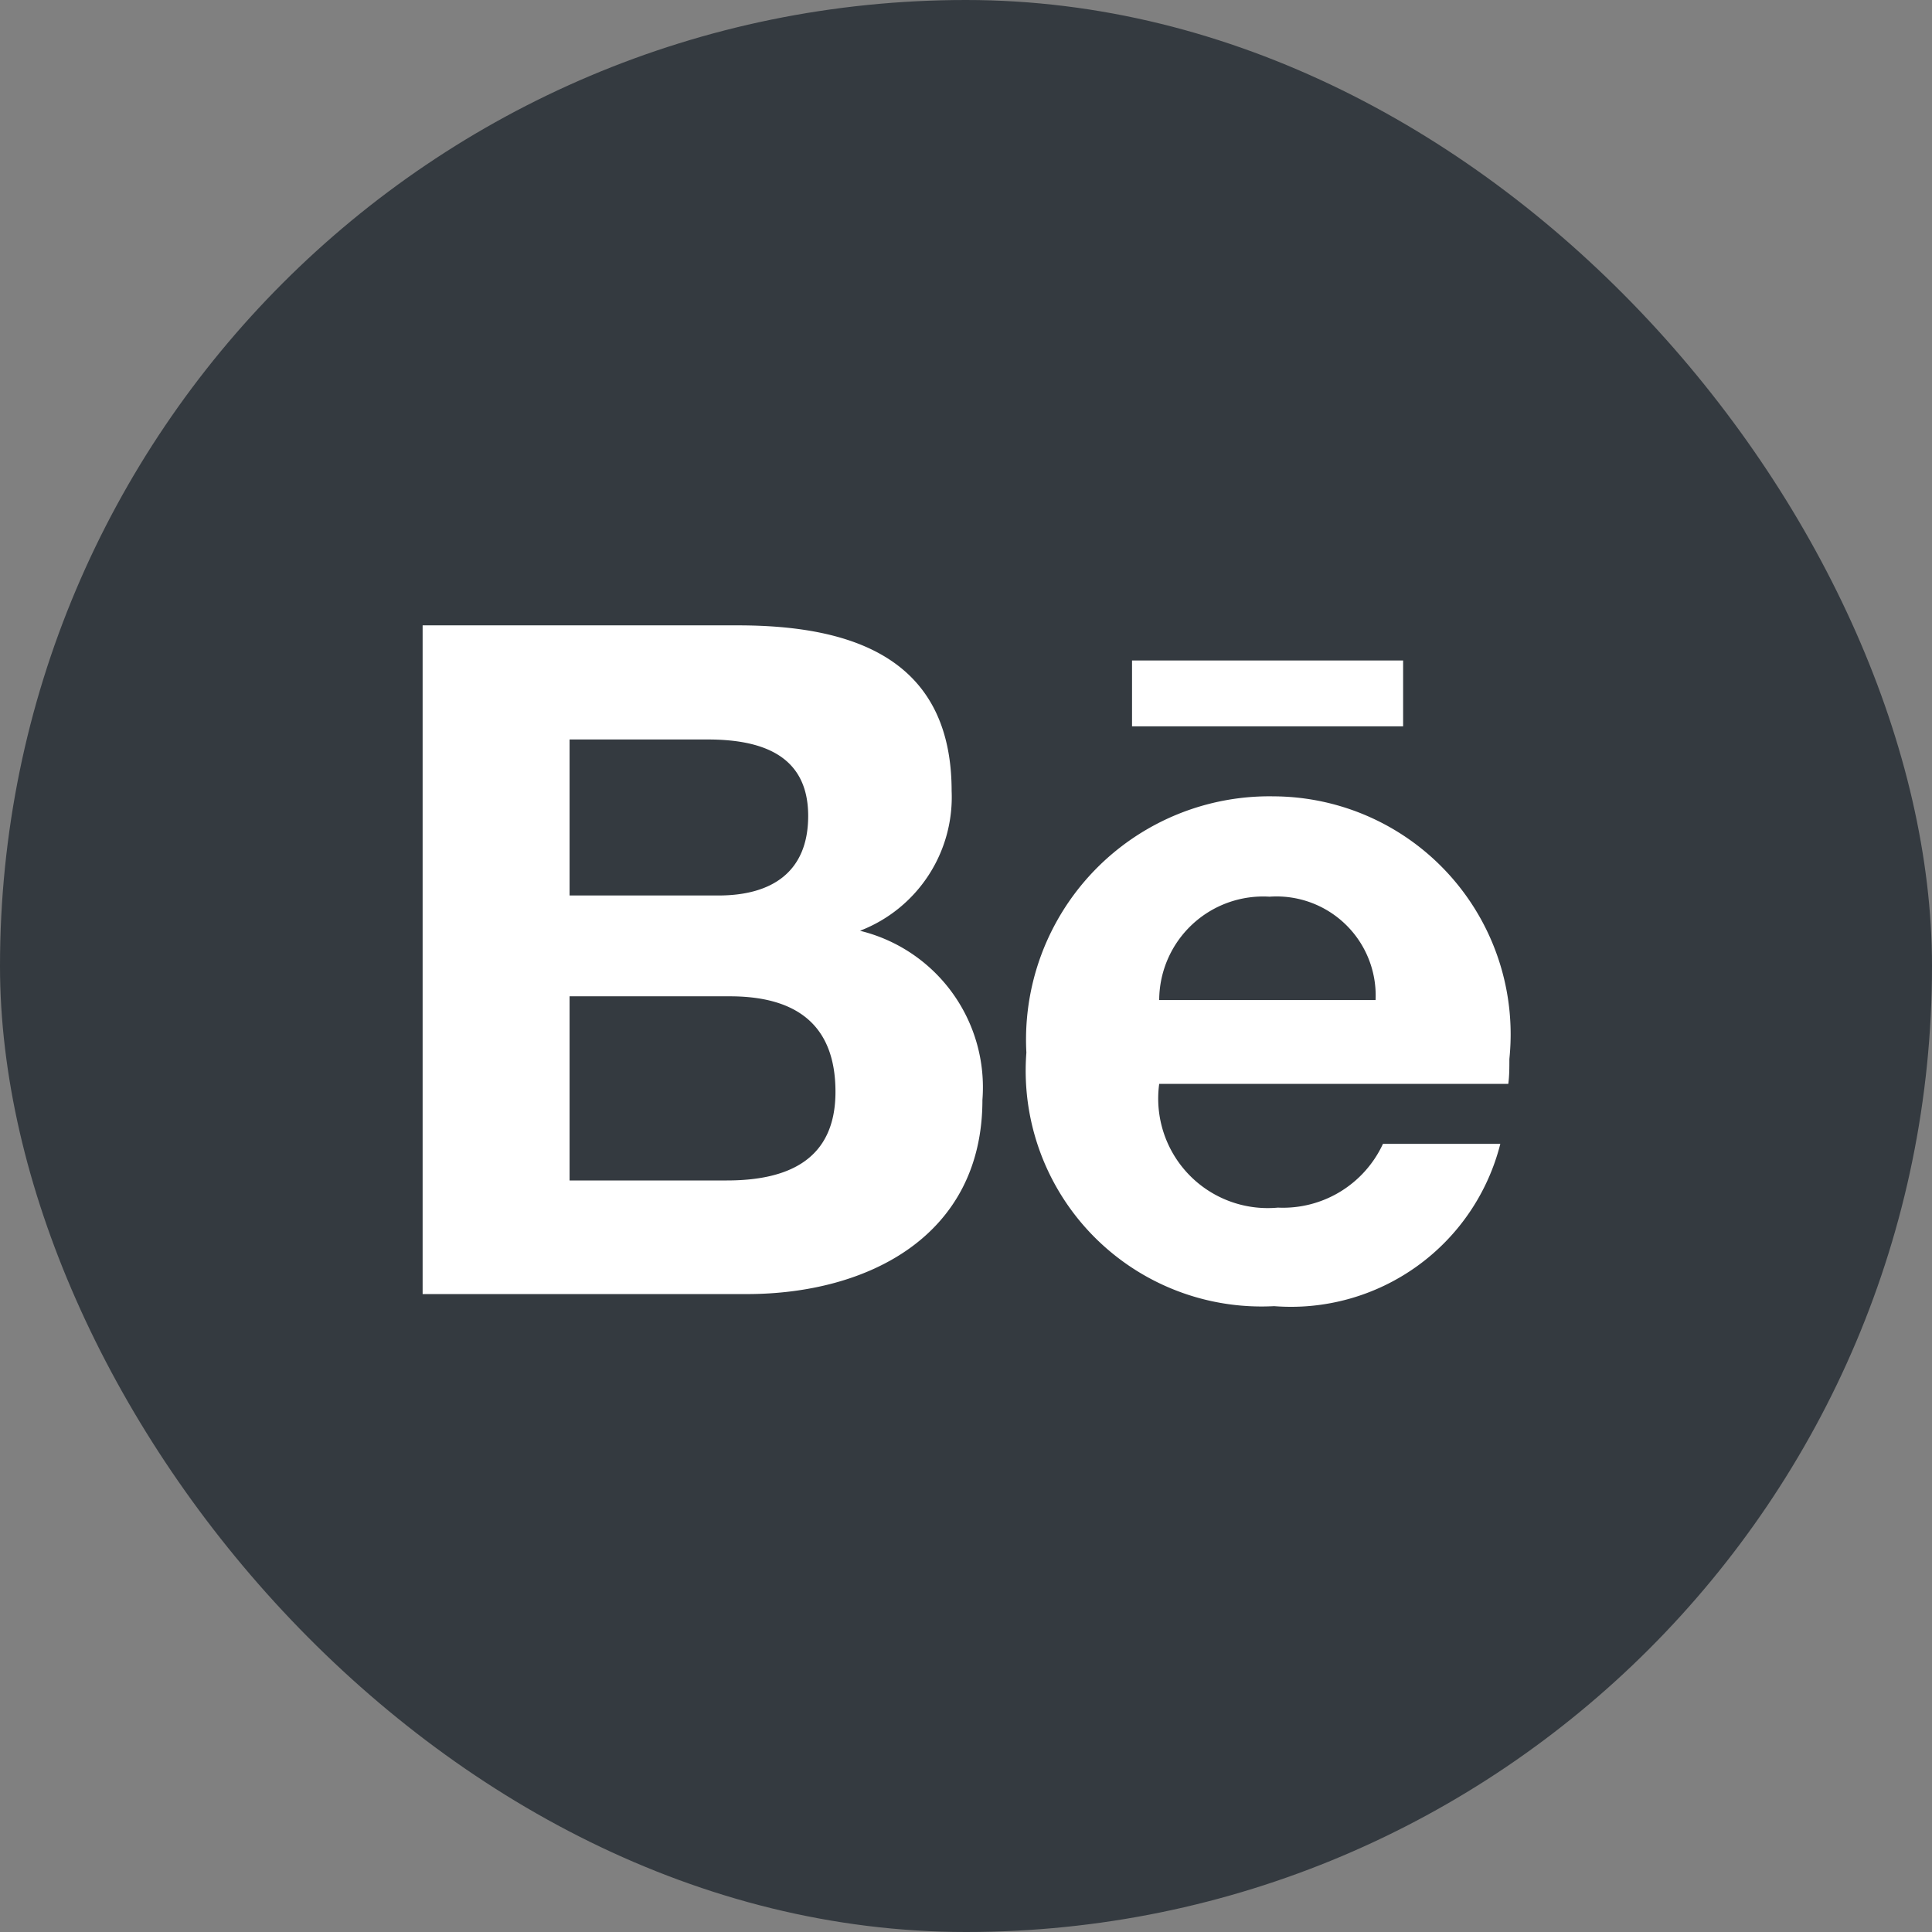 <svg xmlns="http://www.w3.org/2000/svg" width="16" height="16" viewBox="0 0 16 16">
  <rect x="0" y="0" width="16" height="16" fill="#808080" stroke="none"/>
  <g id="Group_58" data-name="Group 58" transform="translate(-30 -668)">
    <rect id="Rectangle_15" data-name="Rectangle 15" width="16" height="16" rx="8" transform="translate(30 668)" fill="#343a40"/>
    <path id="Icon_awesome-behance" data-name="Icon awesome-behance" d="M3.625,3.706A1.186,1.186,0,0,0,4.381,2.55c0-1.1-.822-1.372-1.77-1.372H0V6.716H2.684c1.006,0,1.952-.483,1.952-1.608a1.334,1.334,0,0,0-1.011-1.4ZM1.217,2.123H2.359c.439,0,.834.123.834.633,0,.47-.308.659-.742.659H1.217V2.123Zm1.3,3.652h-1.3V4.25H2.544c.536,0,.875.223.875.791s-.4.734-.9.734Zm5.6-3.761H5.875V1.469H8.12v.545ZM9,4.769A1.971,1.971,0,0,0,7.048,2.594,2.015,2.015,0,0,0,5,4.716a1.953,1.953,0,0,0,2.052,2.1A1.788,1.788,0,0,0,8.925,5.472H7.953A.912.912,0,0,1,7.083,6,.907.907,0,0,1,6.1,4.975H8.991C9,4.909,9,4.839,9,4.769ZM6.1,4.281a.861.861,0,0,1,.914-.856.821.821,0,0,1,.878.856Z" transform="translate(33.5 672.001)" fill="#fff"/>
  </g>
</svg>
